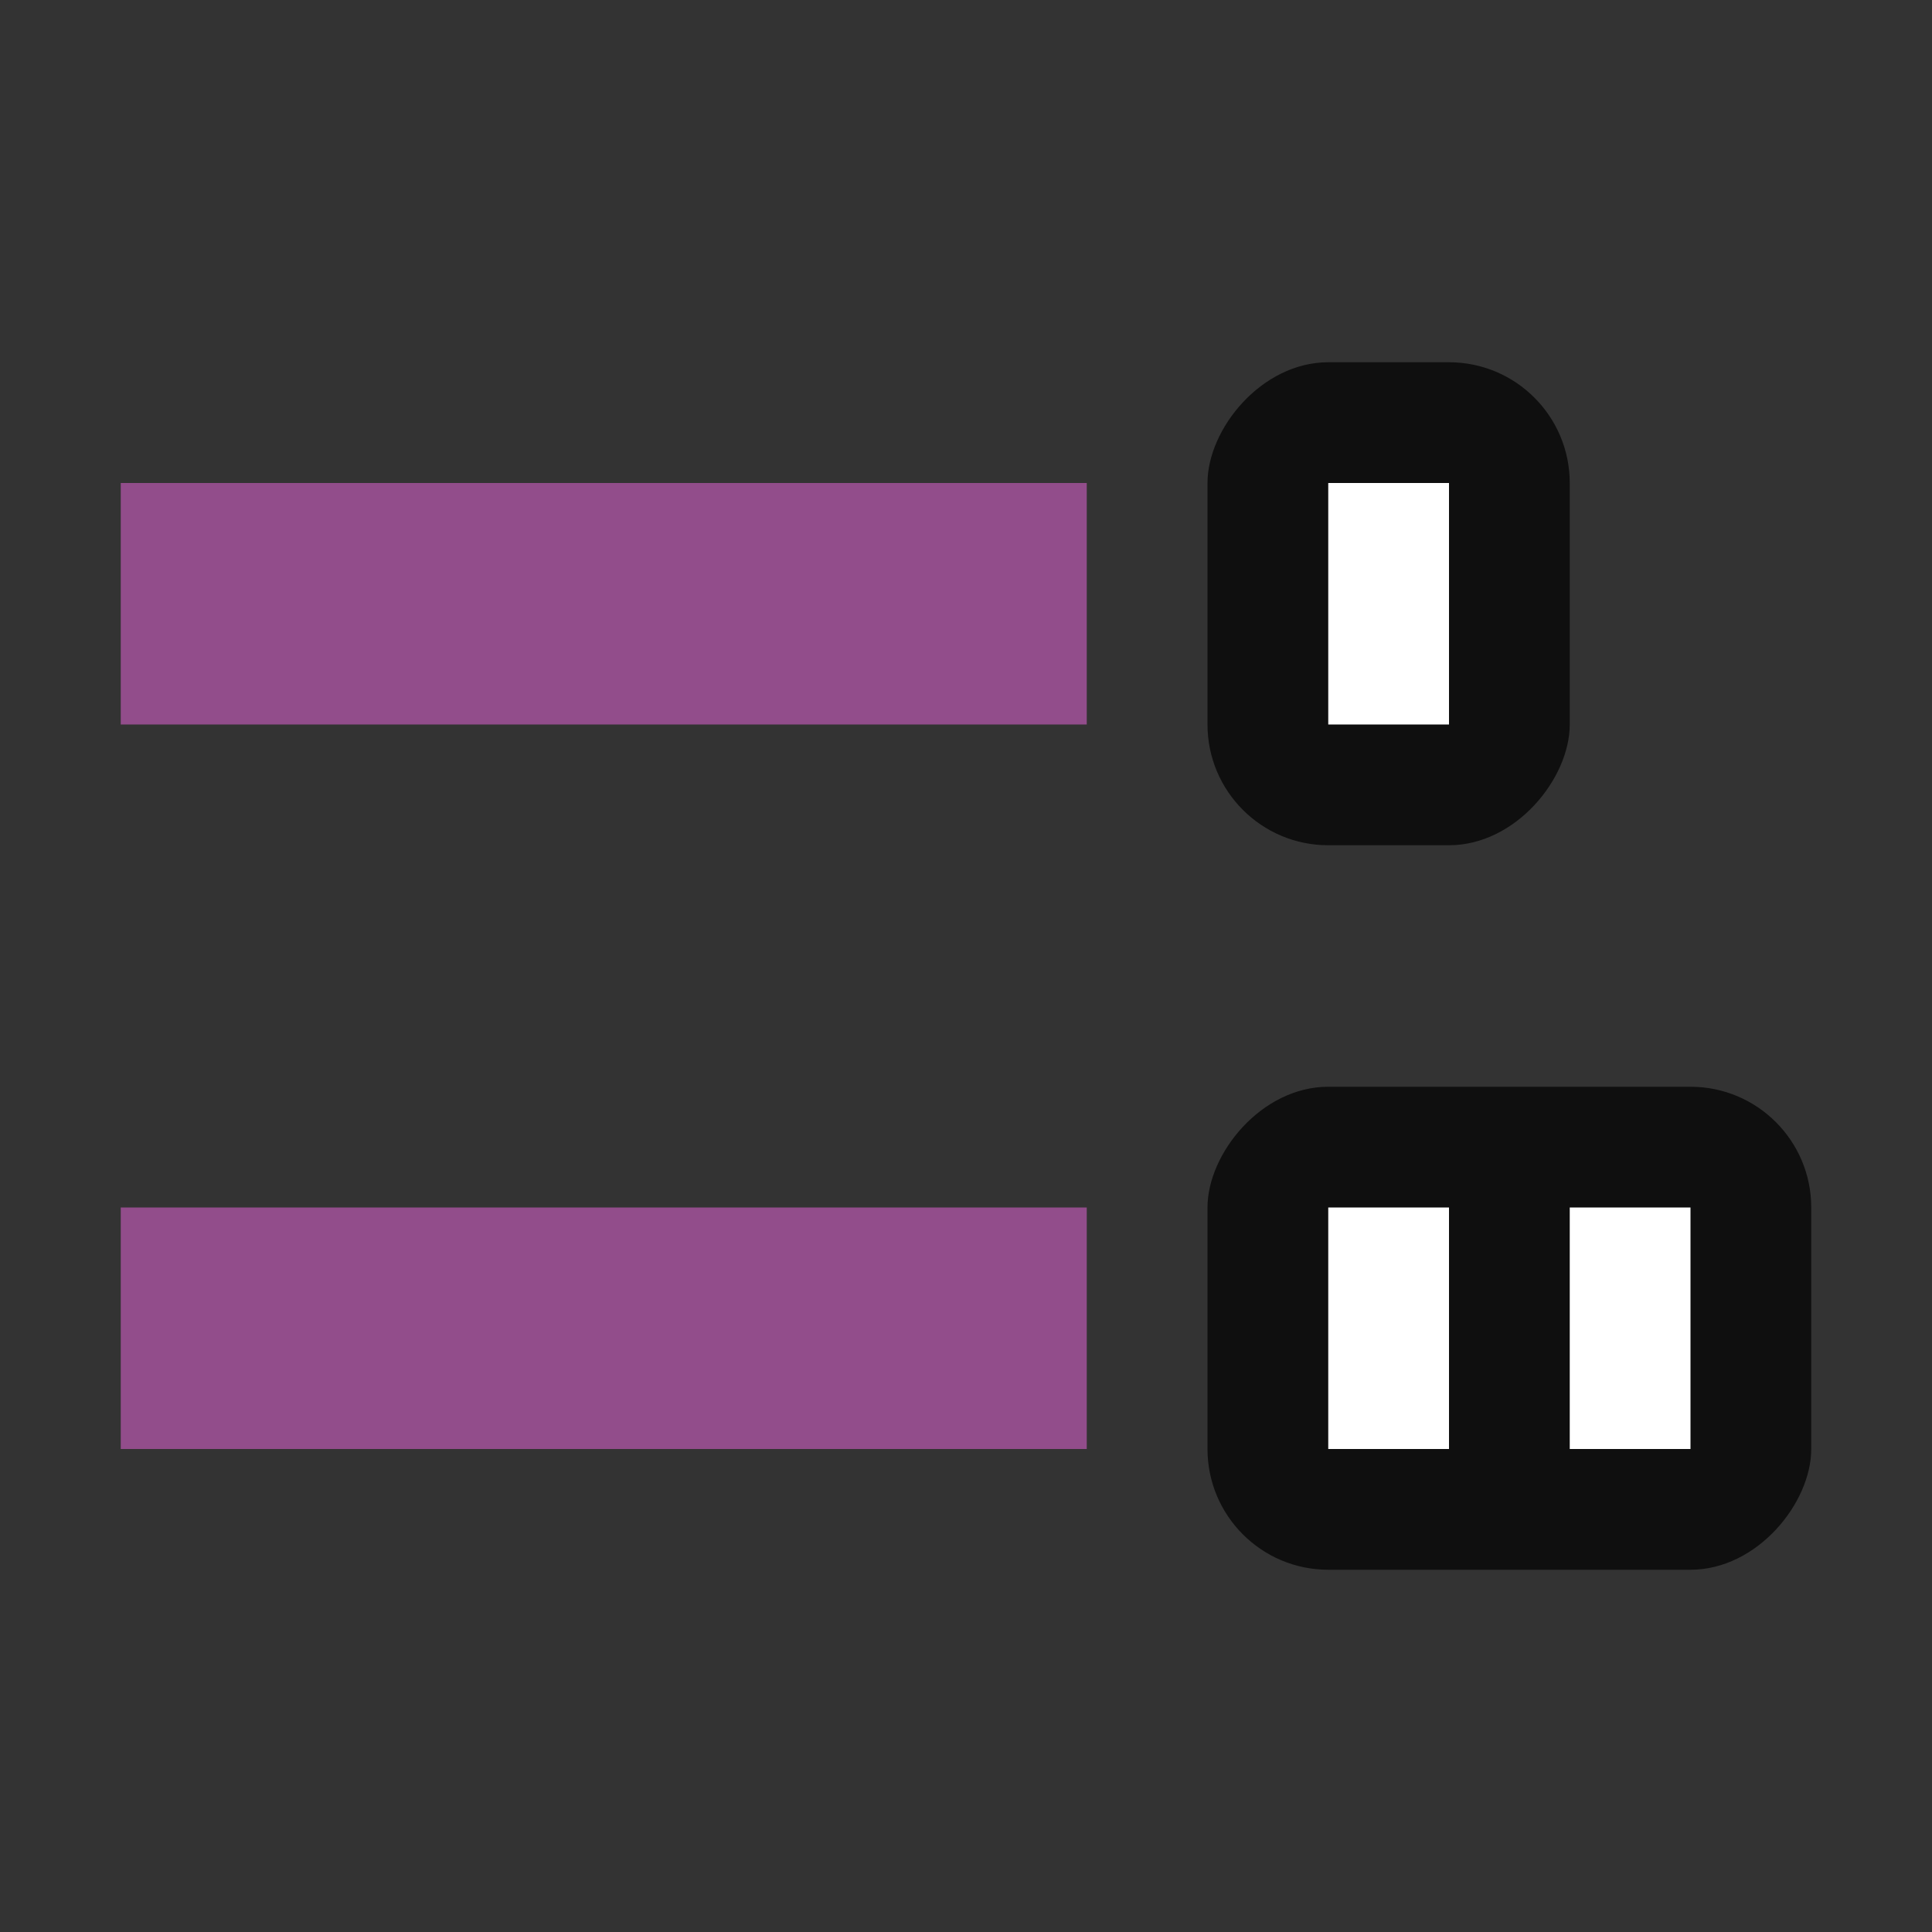<svg xmlns="http://www.w3.org/2000/svg" viewBox="0 0 16 16"><rect x="0" y="0" width="16" height="16" fill="#333333" stroke="none"/><path fill="#924d8b" d="M9 4H1v2h8z"/><rect y="3" x="-13" height="4" width="3" ry="1" transform="scale(-1 1)" opacity=".7"/><path fill="#fff" d="M12 4h-1v2h1z"/><rect width="5" height="4" x="-15" y="9" ry="1" transform="scale(-1 1)" opacity=".7"/><path fill="#fff" d="M12 10h-1v2h1z"/><path fill="#924d8b" d="M9 10H1v2h8z"/><path fill="#fff" d="M14 10h-1v2h1z"/></svg>